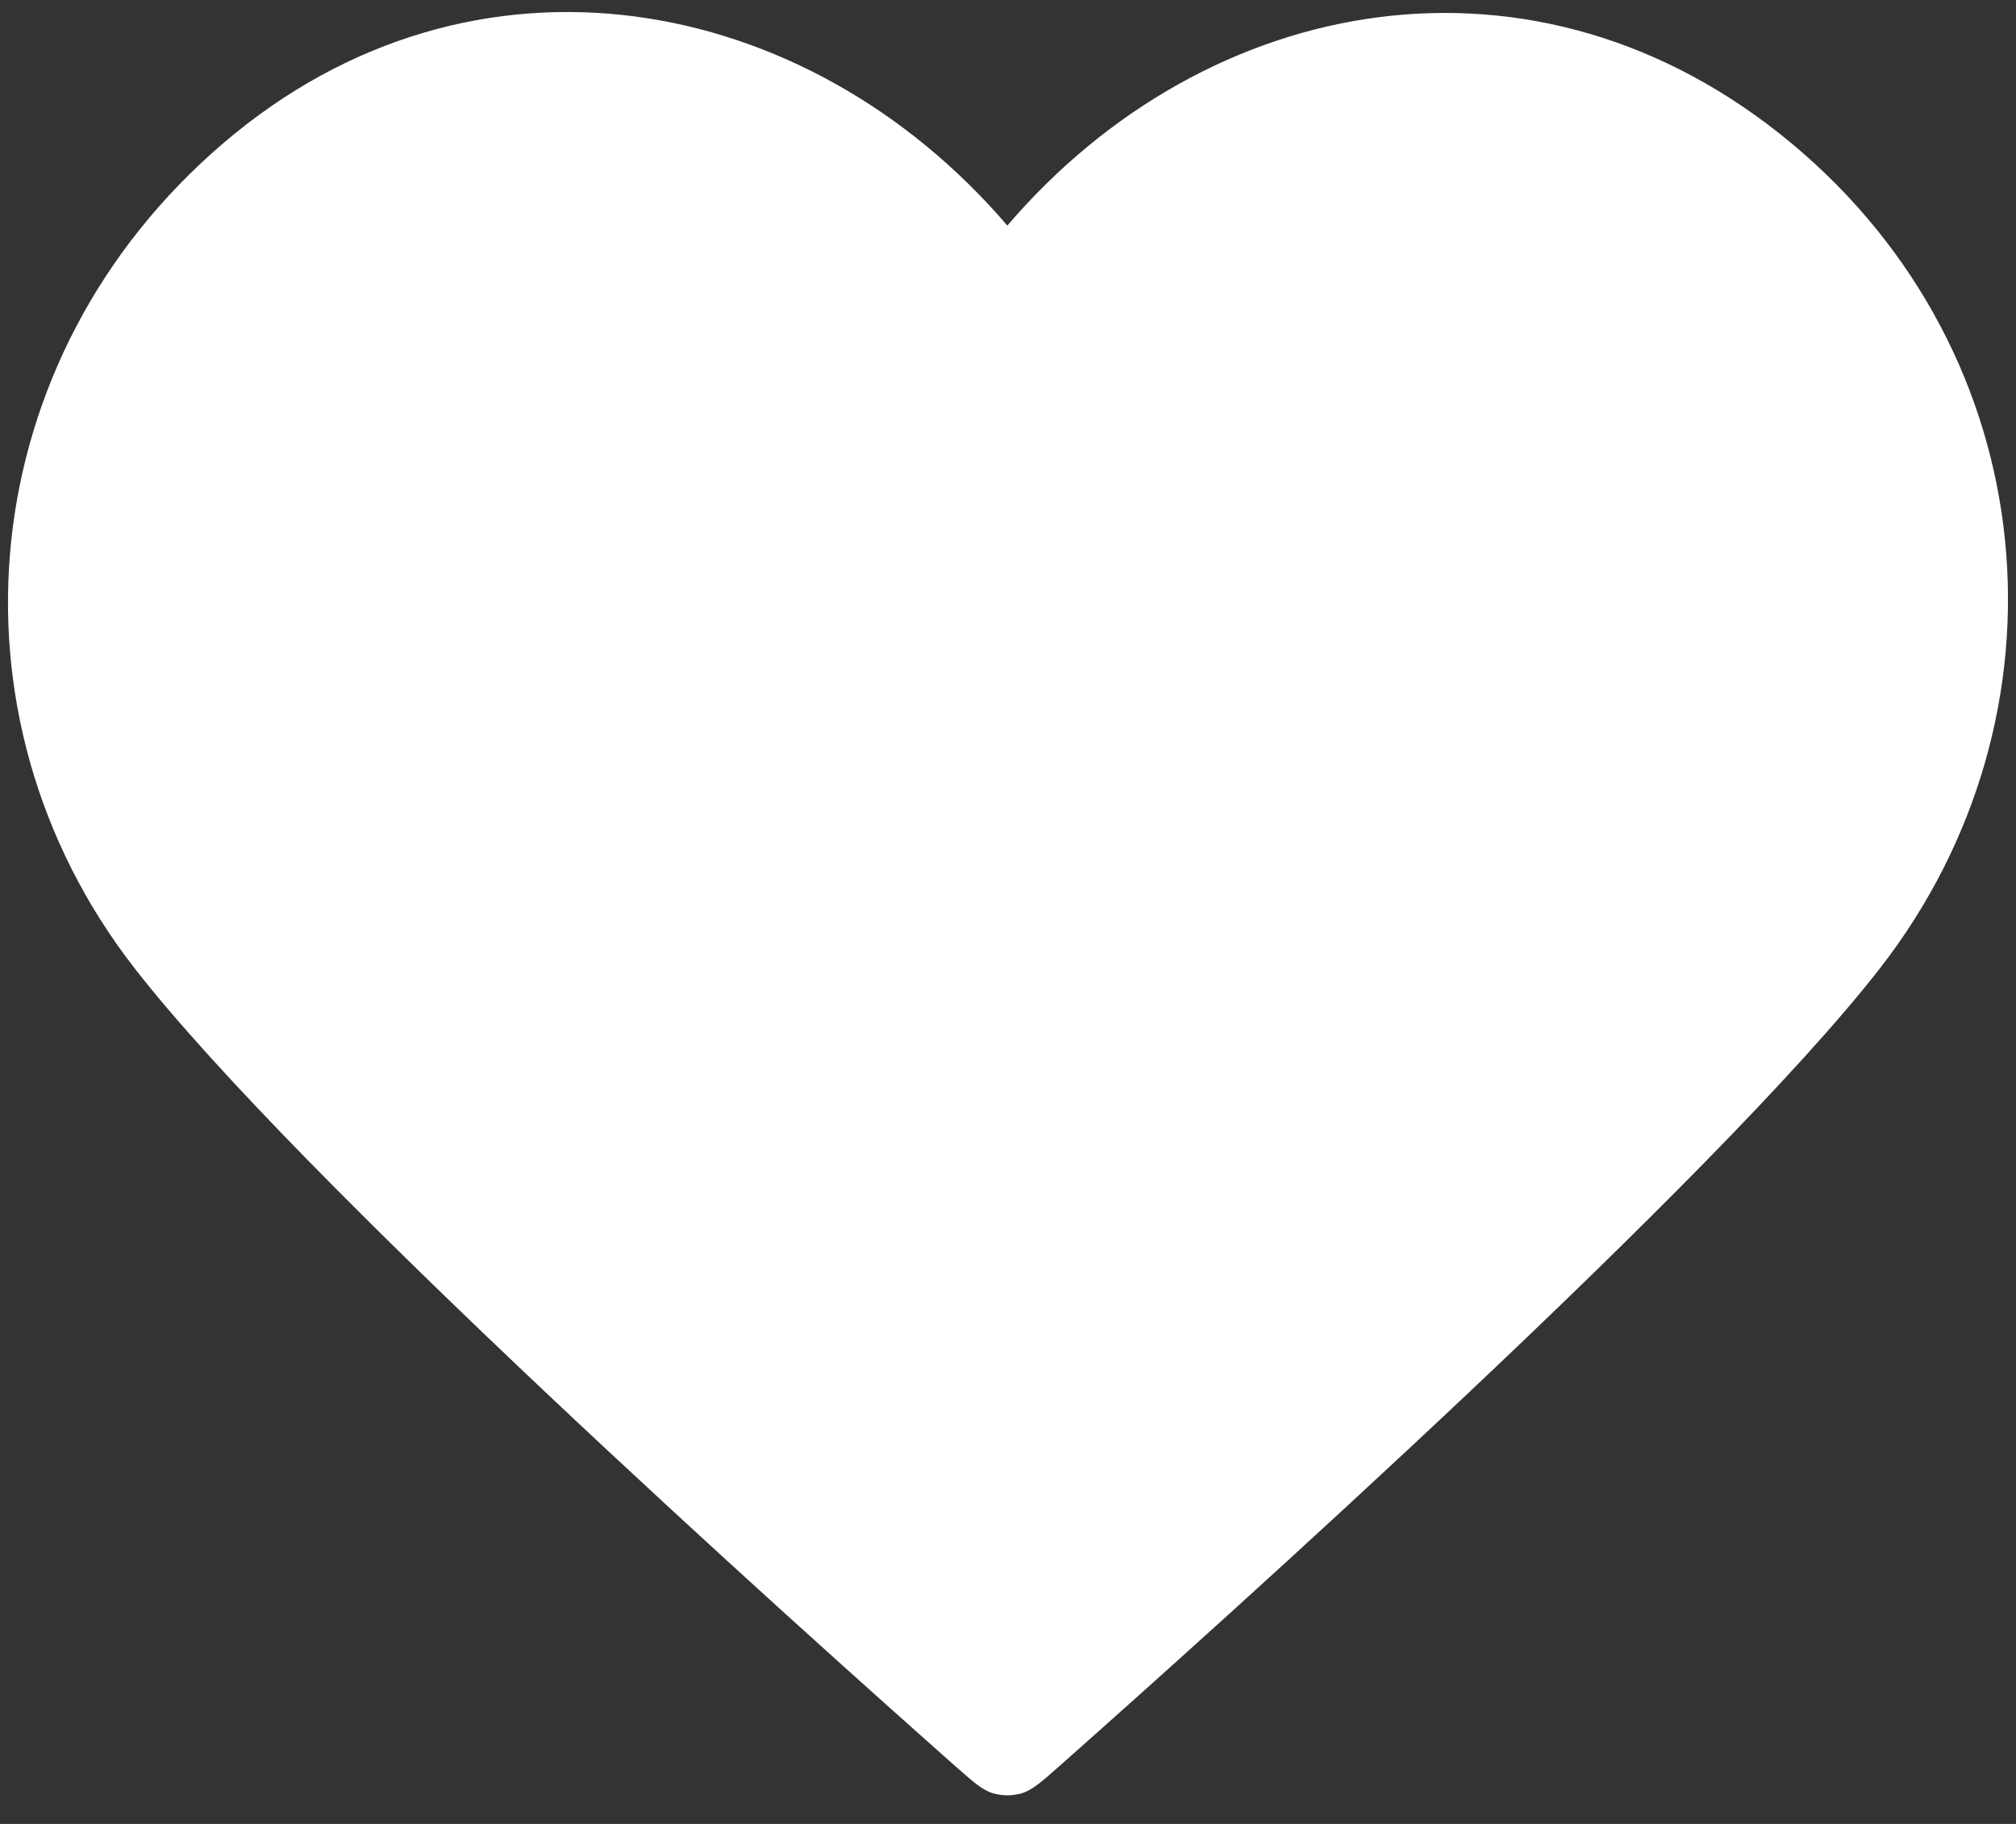 <svg width="21" height="19" viewBox="0 0 21 19" fill="none" xmlns="http://www.w3.org/2000/svg">
<rect x="0" y="0" width="21" height="19" fill="#333333" stroke="none"/>
<path fill-rule="evenodd" clip-rule="evenodd" d="M10.493 2.35C8.41 -0.085 4.937 -0.74 2.328 1.49C-0.282 3.719 -0.649 7.447 1.4 10.084C3.104 12.276 8.26 16.9 9.95 18.397C10.139 18.564 10.234 18.648 10.344 18.681C10.44 18.709 10.545 18.709 10.642 18.681C10.752 18.648 10.847 18.564 11.036 18.397C12.726 16.9 17.882 12.276 19.585 10.084C21.635 7.447 21.312 3.696 18.658 1.49C16.004 -0.717 12.575 -0.085 10.493 2.35Z" fill="white"/>
</svg>
